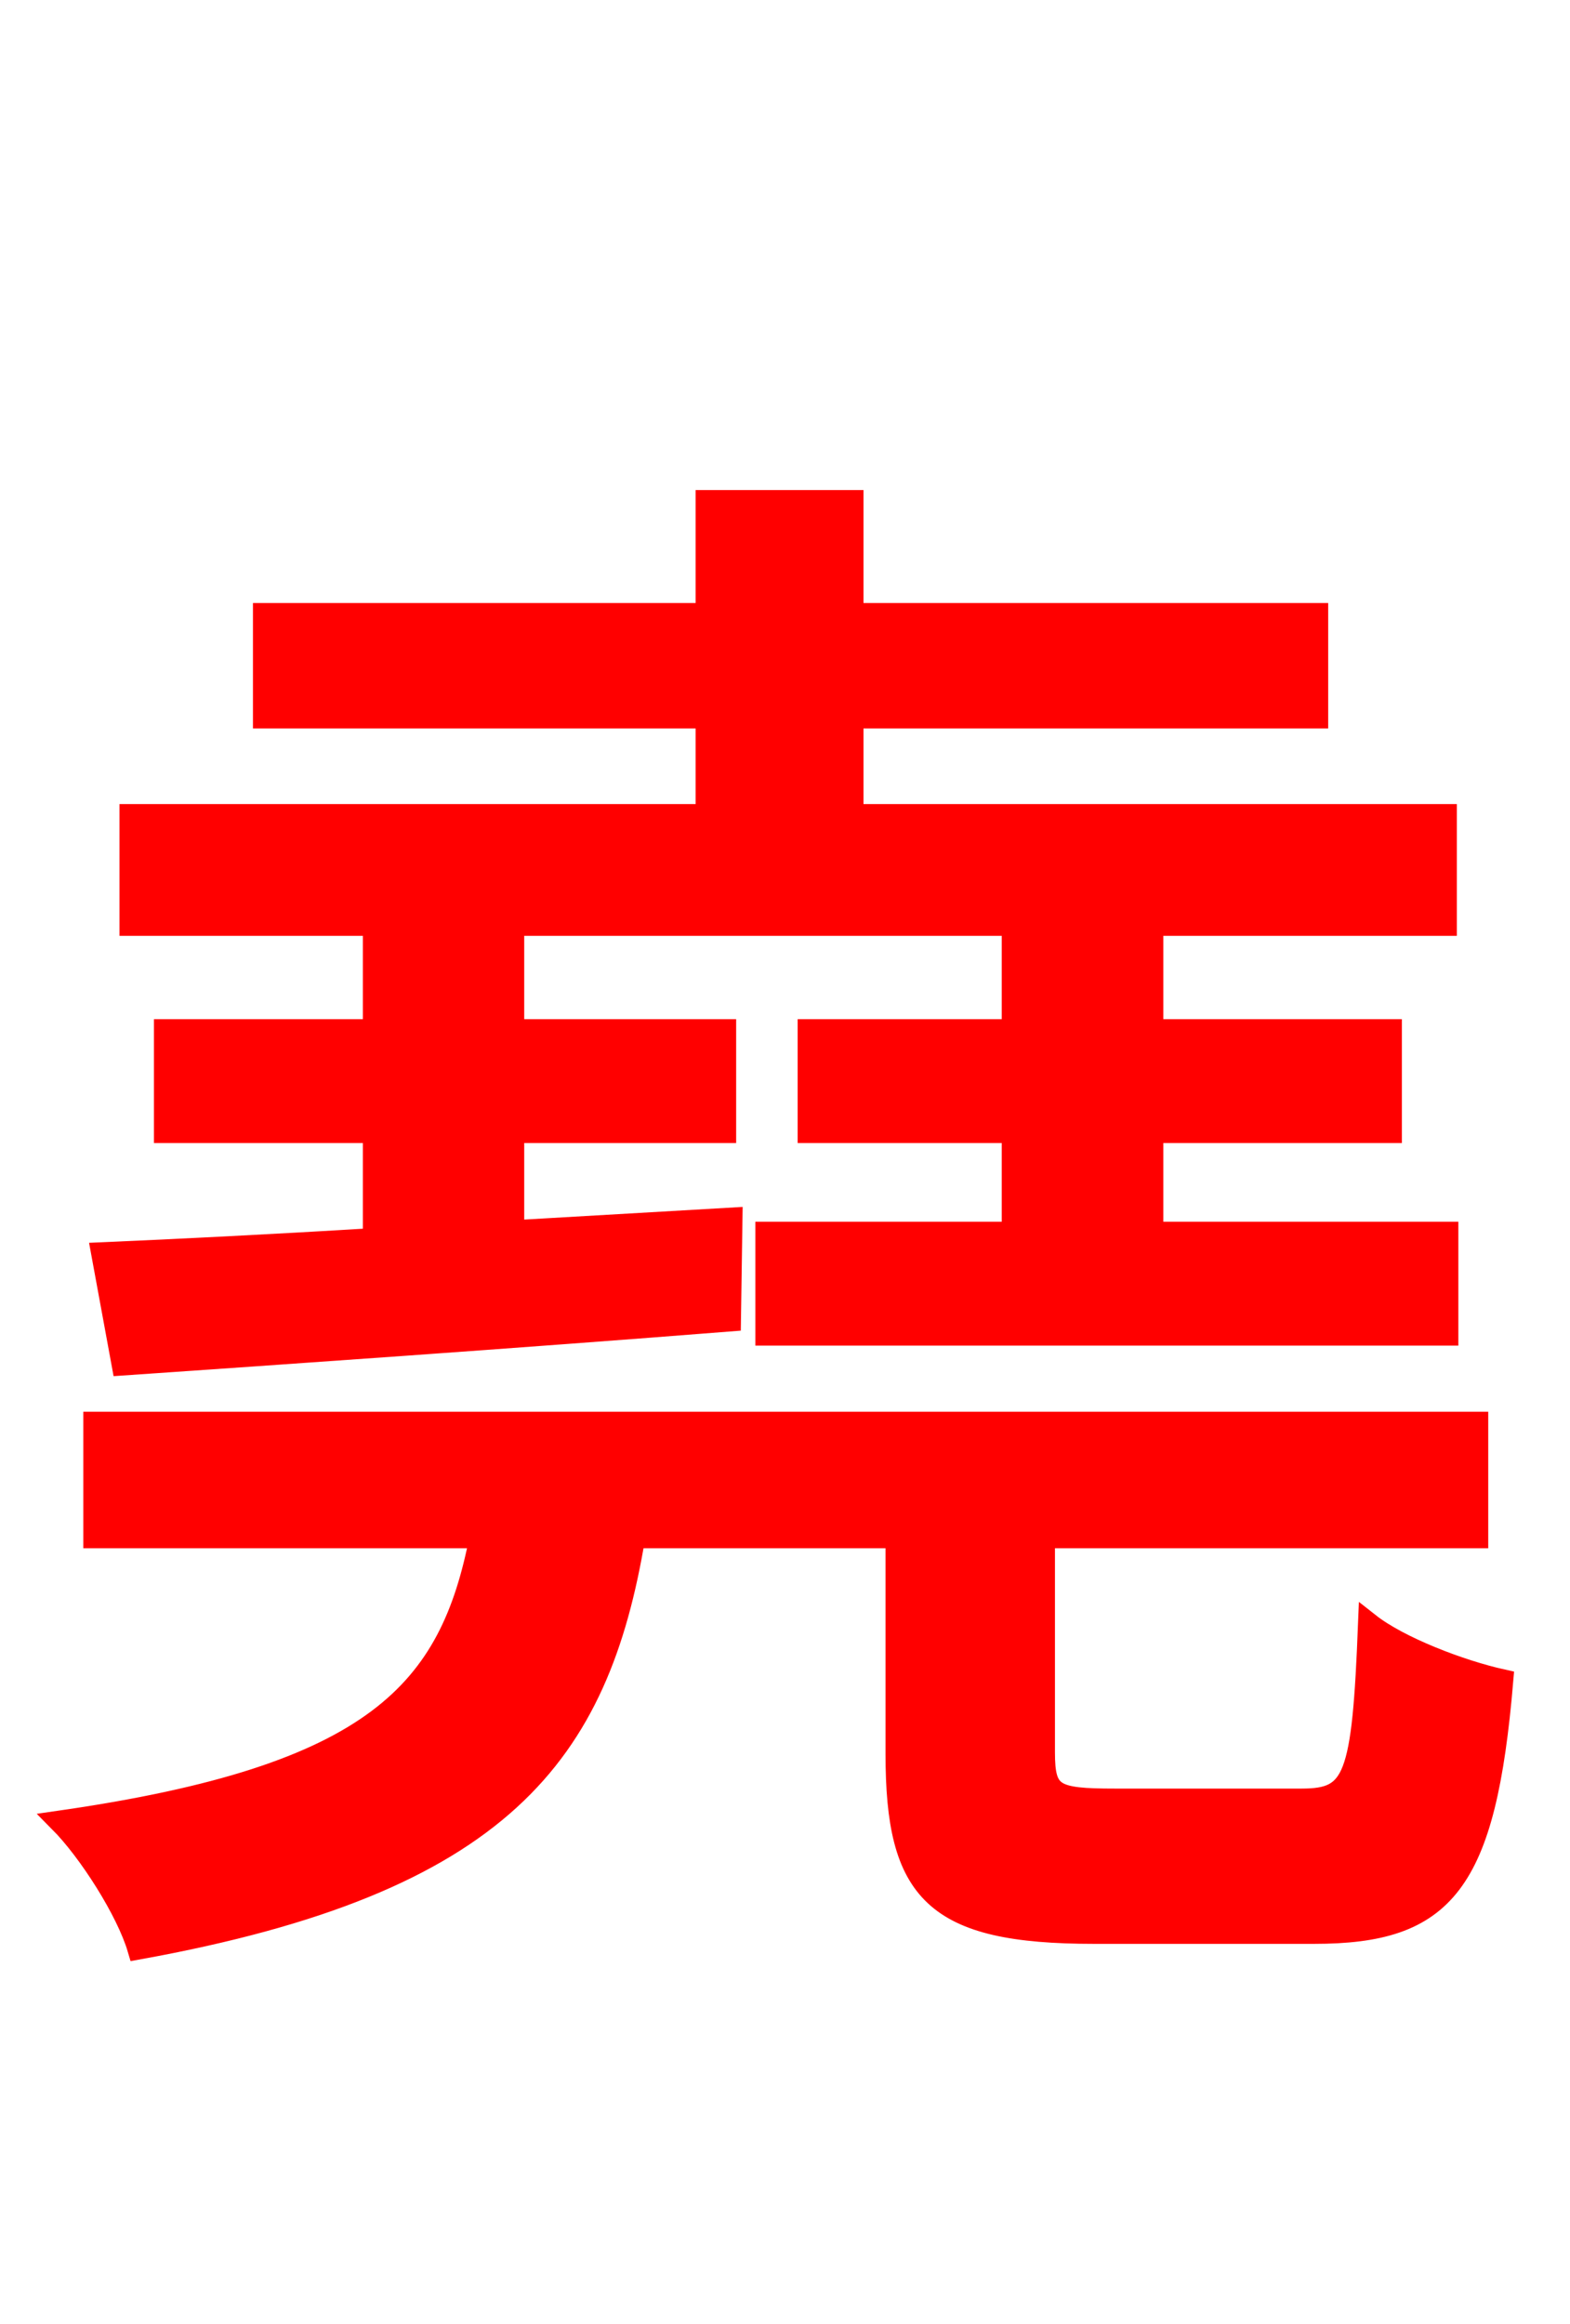 <svg xmlns="http://www.w3.org/2000/svg" xmlns:xlink="http://www.w3.org/1999/xlink" width="72" height="106.56"><path fill="red" stroke="red" d="M35.14 56.52L35.14 61.20L66.38 61.20L66.38 56.52L52.85 56.52L52.85 51.91L63.79 51.91L63.79 47.23L52.85 47.23L52.85 42.91L46.44 42.91L46.44 47.23L37.08 47.23L37.08 51.91L46.44 51.91L46.44 56.52ZM66.31 37.37L39.10 37.37L39.10 32.90L60.41 32.90L60.41 28.15L39.10 28.15L39.10 22.97L32.40 22.97L32.40 28.15L12.10 28.15L12.10 32.90L32.40 32.90L32.40 37.37L5.98 37.37L5.98 42.41L66.31 42.41ZM33.55 55.87L23.54 56.45L23.54 51.91L33.26 51.91L33.26 47.23L23.54 47.23L23.54 42.91L17.14 42.91L17.14 47.23L7.56 47.23L7.56 51.91L17.14 51.91L17.14 56.81C12.38 57.10 8.14 57.31 4.68 57.46L5.62 62.57C13.03 62.06 23.47 61.34 33.48 60.55ZM51.12 82.51C48.31 82.51 47.88 82.30 47.88 80.35L47.88 70.49L67.75 70.49L67.75 65.23L4.32 65.23L4.32 70.49L22.03 70.49C20.66 77.54 17.28 81.43 2.74 83.52C4.10 84.89 5.83 87.62 6.34 89.35C23.04 86.33 27.43 80.42 29.09 70.49L41.11 70.49L41.11 80.42C41.11 86.76 42.84 88.63 50.18 88.63L60.26 88.63C66.24 88.63 68.11 86.40 68.90 77.04C66.96 76.61 64.15 75.53 62.78 74.45C62.50 81.58 62.14 82.51 59.69 82.51Z"/></svg>
